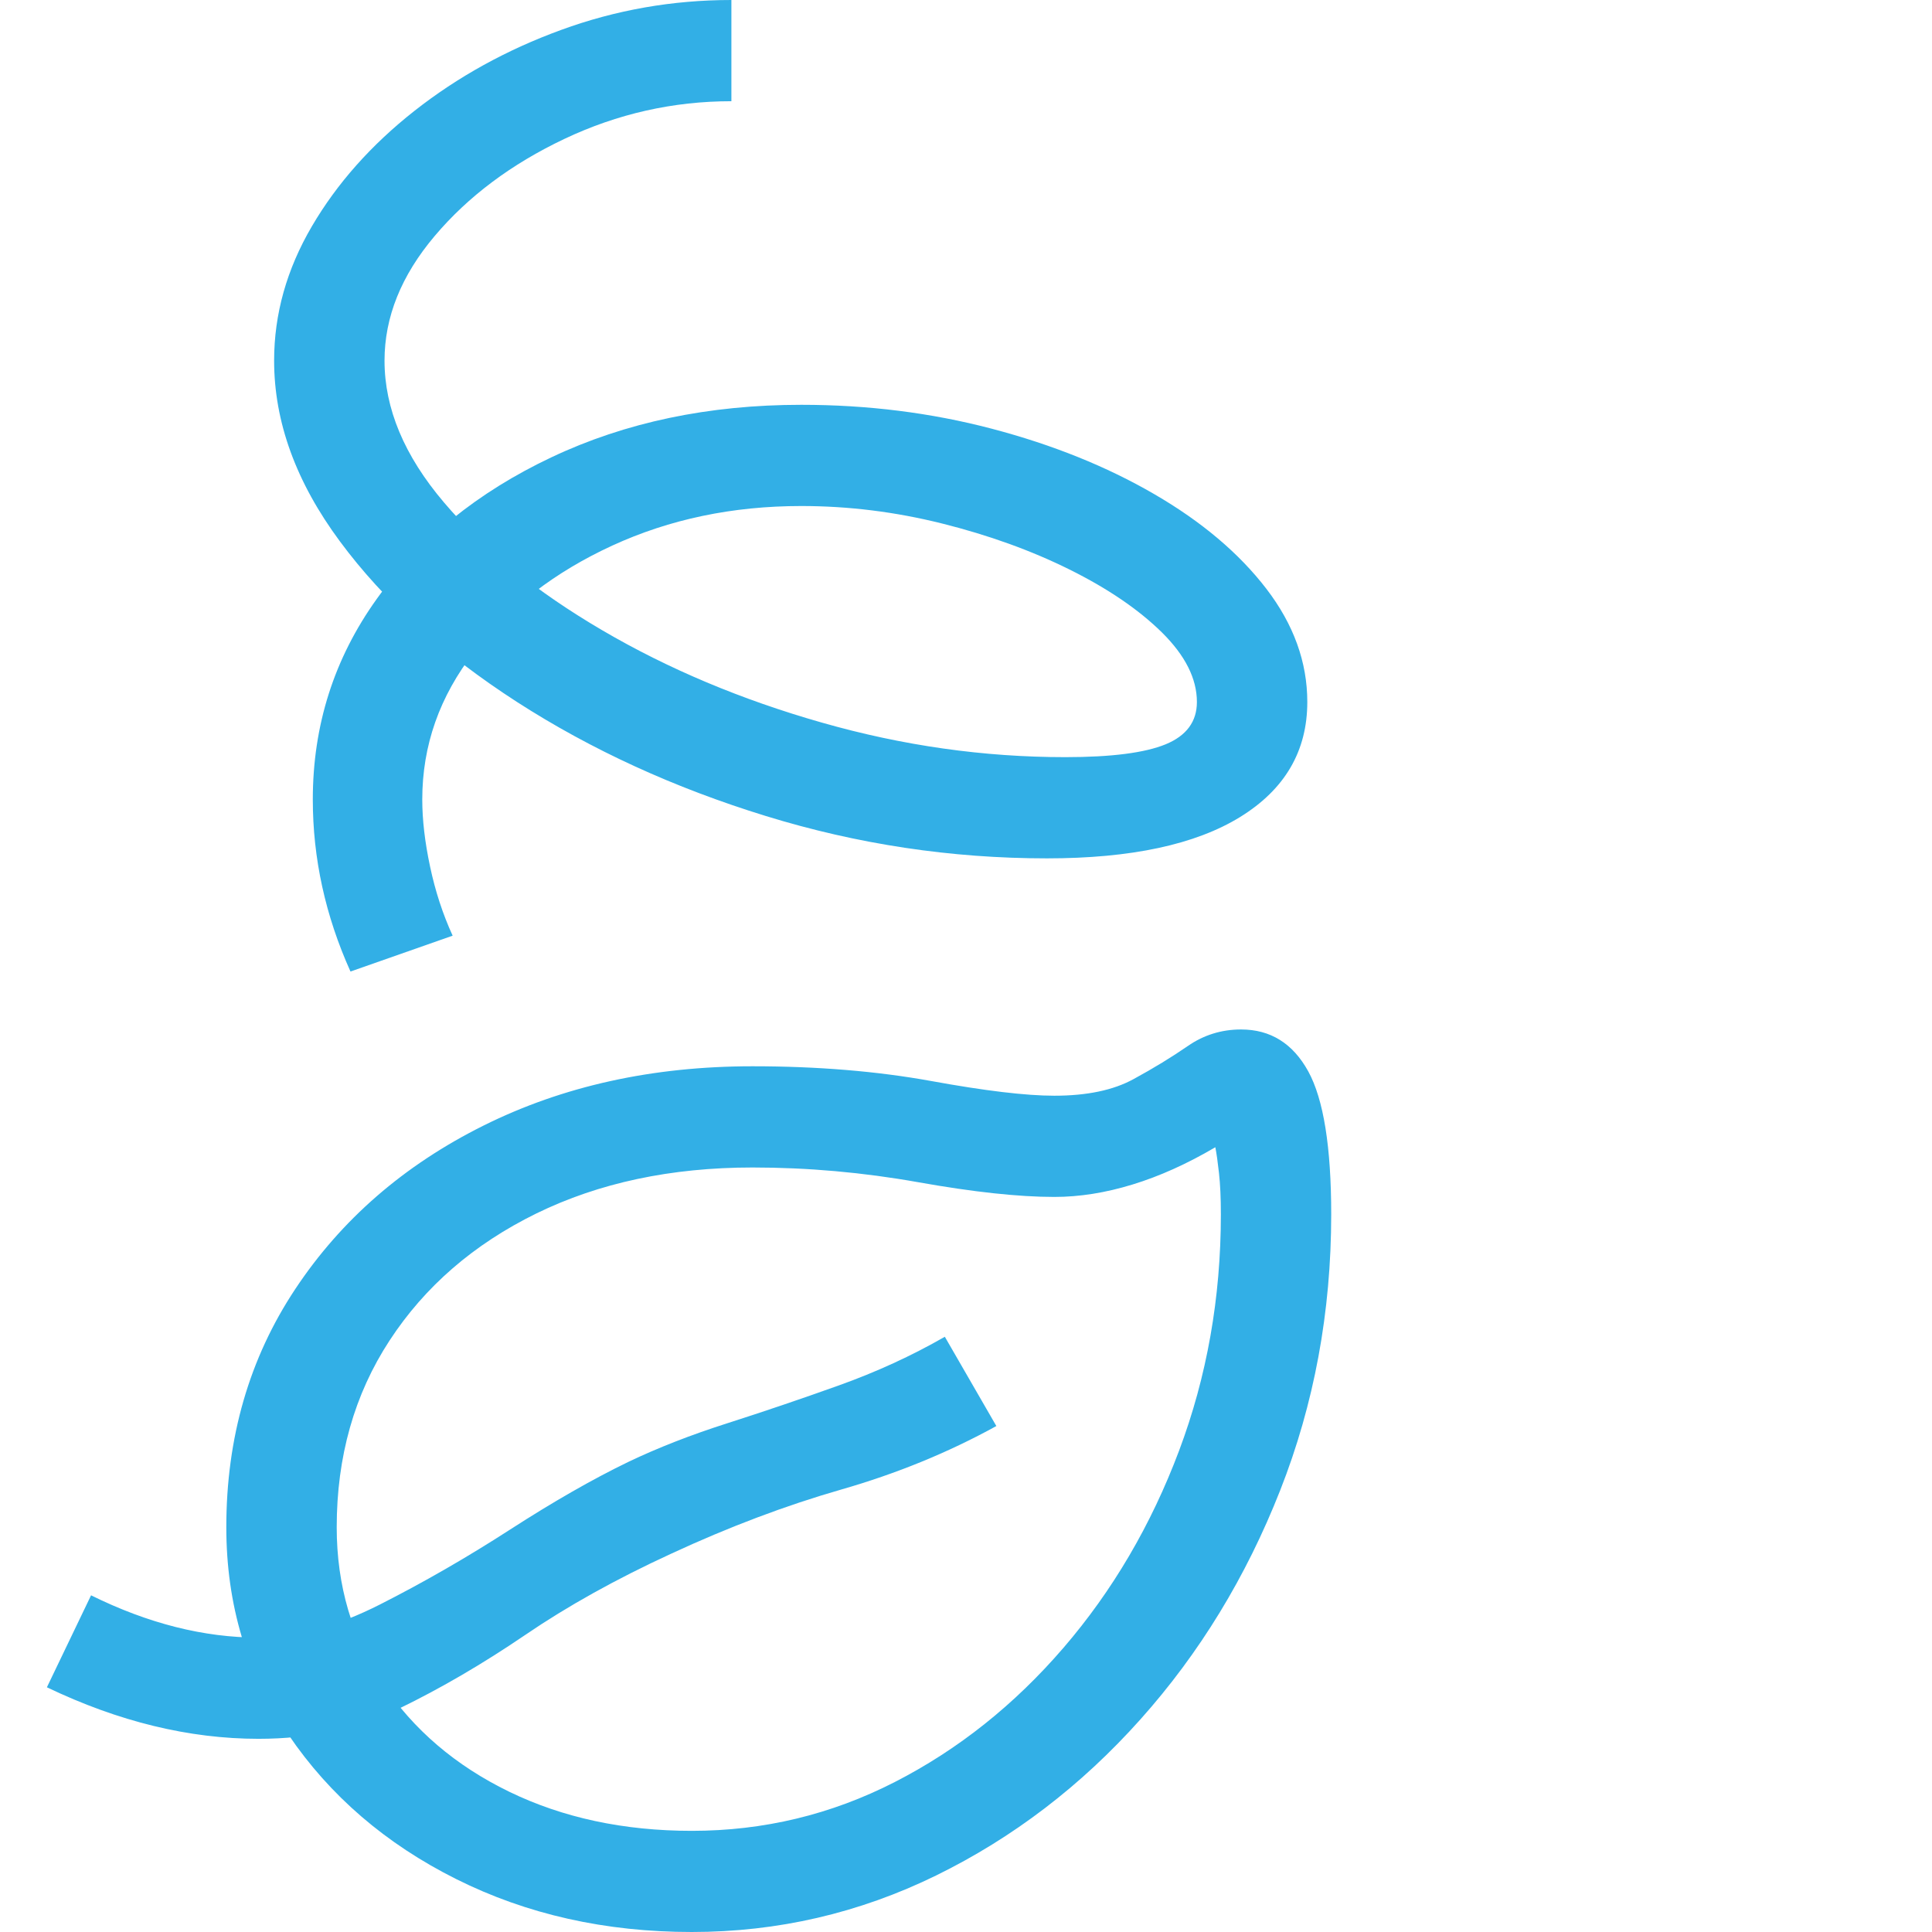 <svg version="1.1" xmlns="http://www.w3.org/2000/svg" style="fill:rgba(0,0,0,1.0)" width="256" height="256" viewBox="0 0 31.219 32.812"><path fill="rgb(50, 175, 230)" d="M10.953 32.812 C9.484 32.812 8.151 32.513 6.953 31.914 C5.755 31.315 4.805 30.497 4.102 29.461 C3.398 28.424 3.047 27.25 3.047 25.938 C3.047 24.417 3.437 23.068 4.219 21.891 C5 20.714 6.065 19.789 7.414 19.117 C8.763 18.445 10.286 18.109 11.984 18.109 C13.089 18.109 14.099 18.193 15.016 18.359 C15.932 18.526 16.63 18.609 17.109 18.609 C17.661 18.609 18.109 18.516 18.453 18.328 C18.797 18.141 19.104 17.953 19.375 17.766 C19.646 17.578 19.948 17.484 20.281 17.484 C20.781 17.484 21.161 17.721 21.422 18.195 C21.682 18.669 21.812 19.479 21.812 20.625 C21.812 22.281 21.523 23.844 20.945 25.312 C20.367 26.781 19.576 28.078 18.57 29.203 C17.565 30.328 16.409 31.211 15.102 31.852 C13.794 32.492 12.411 32.812 10.953 32.812 Z M3.594 29.531 C2.417 29.531 1.219 29.24 0 28.656 L0.75 27.094 C1.719 27.573 2.667 27.812 3.594 27.812 C4.229 27.812 4.917 27.625 5.656 27.25 C6.396 26.875 7.133 26.451 7.867 25.977 C8.602 25.503 9.271 25.12 9.875 24.828 C10.375 24.589 10.935 24.37 11.555 24.172 C12.174 23.974 12.805 23.76 13.445 23.531 C14.086 23.302 14.687 23.026 15.25 22.703 L16.125 24.219 C15.312 24.667 14.435 25.026 13.492 25.297 C12.549 25.568 11.583 25.932 10.594 26.391 C9.667 26.818 8.844 27.276 8.125 27.766 C7.406 28.255 6.693 28.672 5.984 29.016 C5.276 29.359 4.479 29.531 3.594 29.531 Z M10.953 31.094 C12.172 31.094 13.32 30.818 14.398 30.266 C15.477 29.714 16.432 28.953 17.266 27.984 C18.099 27.016 18.753 25.901 19.227 24.641 C19.701 23.38 19.938 22.042 19.938 20.625 C19.938 20.344 19.927 20.109 19.906 19.922 C19.885 19.734 19.865 19.589 19.844 19.484 C19.365 19.766 18.896 19.977 18.438 20.117 C17.979 20.258 17.536 20.328 17.109 20.328 C16.505 20.328 15.734 20.245 14.797 20.078 C13.859 19.911 12.922 19.828 11.984 19.828 C10.599 19.828 9.375 20.089 8.312 20.609 C7.25 21.13 6.419 21.849 5.82 22.766 C5.221 23.682 4.922 24.74 4.922 25.938 C4.922 26.927 5.182 27.812 5.703 28.594 C6.224 29.375 6.94 29.987 7.852 30.43 C8.763 30.872 9.797 31.094 10.953 31.094 Z M5.156 16.5 C4.729 15.552 4.516 14.578 4.516 13.578 C4.516 12.318 4.878 11.182 5.602 10.172 C6.326 9.161 7.315 8.359 8.57 7.766 C9.826 7.172 11.24 6.875 12.812 6.875 C13.938 6.875 15.016 7.01 16.047 7.281 C17.078 7.552 17.997 7.922 18.805 8.391 C19.612 8.859 20.247 9.396 20.711 10 C21.174 10.604 21.406 11.245 21.406 11.922 C21.406 12.755 21.026 13.406 20.266 13.875 C19.505 14.344 18.411 14.578 16.984 14.578 C15.359 14.578 13.768 14.339 12.211 13.859 C10.654 13.38 9.245 12.734 7.984 11.922 C6.724 11.109 5.721 10.201 4.977 9.195 C4.232 8.19 3.859 7.167 3.859 6.125 C3.859 5.333 4.073 4.573 4.5 3.844 C4.927 3.115 5.508 2.461 6.242 1.883 C6.977 1.305 7.807 0.846 8.734 0.508 C9.661 0.169 10.625 -0 11.625 -0 L11.625 1.719 C10.635 1.719 9.69 1.932 8.789 2.359 C7.888 2.786 7.154 3.336 6.586 4.008 C6.018 4.68 5.734 5.385 5.734 6.125 C5.734 6.938 6.07 7.74 6.742 8.531 C7.414 9.323 8.31 10.047 9.43 10.703 C10.549 11.359 11.794 11.883 13.164 12.273 C14.534 12.664 15.911 12.859 17.297 12.859 C18.078 12.859 18.646 12.786 19 12.641 C19.354 12.495 19.531 12.255 19.531 11.922 C19.531 11.526 19.333 11.133 18.938 10.742 C18.542 10.352 18.018 9.995 17.367 9.672 C16.716 9.349 15.995 9.089 15.203 8.891 C14.411 8.693 13.615 8.594 12.812 8.594 C11.646 8.594 10.576 8.818 9.602 9.266 C8.628 9.714 7.846 10.315 7.258 11.07 C6.669 11.826 6.375 12.661 6.375 13.578 C6.375 13.922 6.419 14.302 6.508 14.719 C6.596 15.135 6.724 15.526 6.891 15.891 Z M31.219 27.344" /></svg>